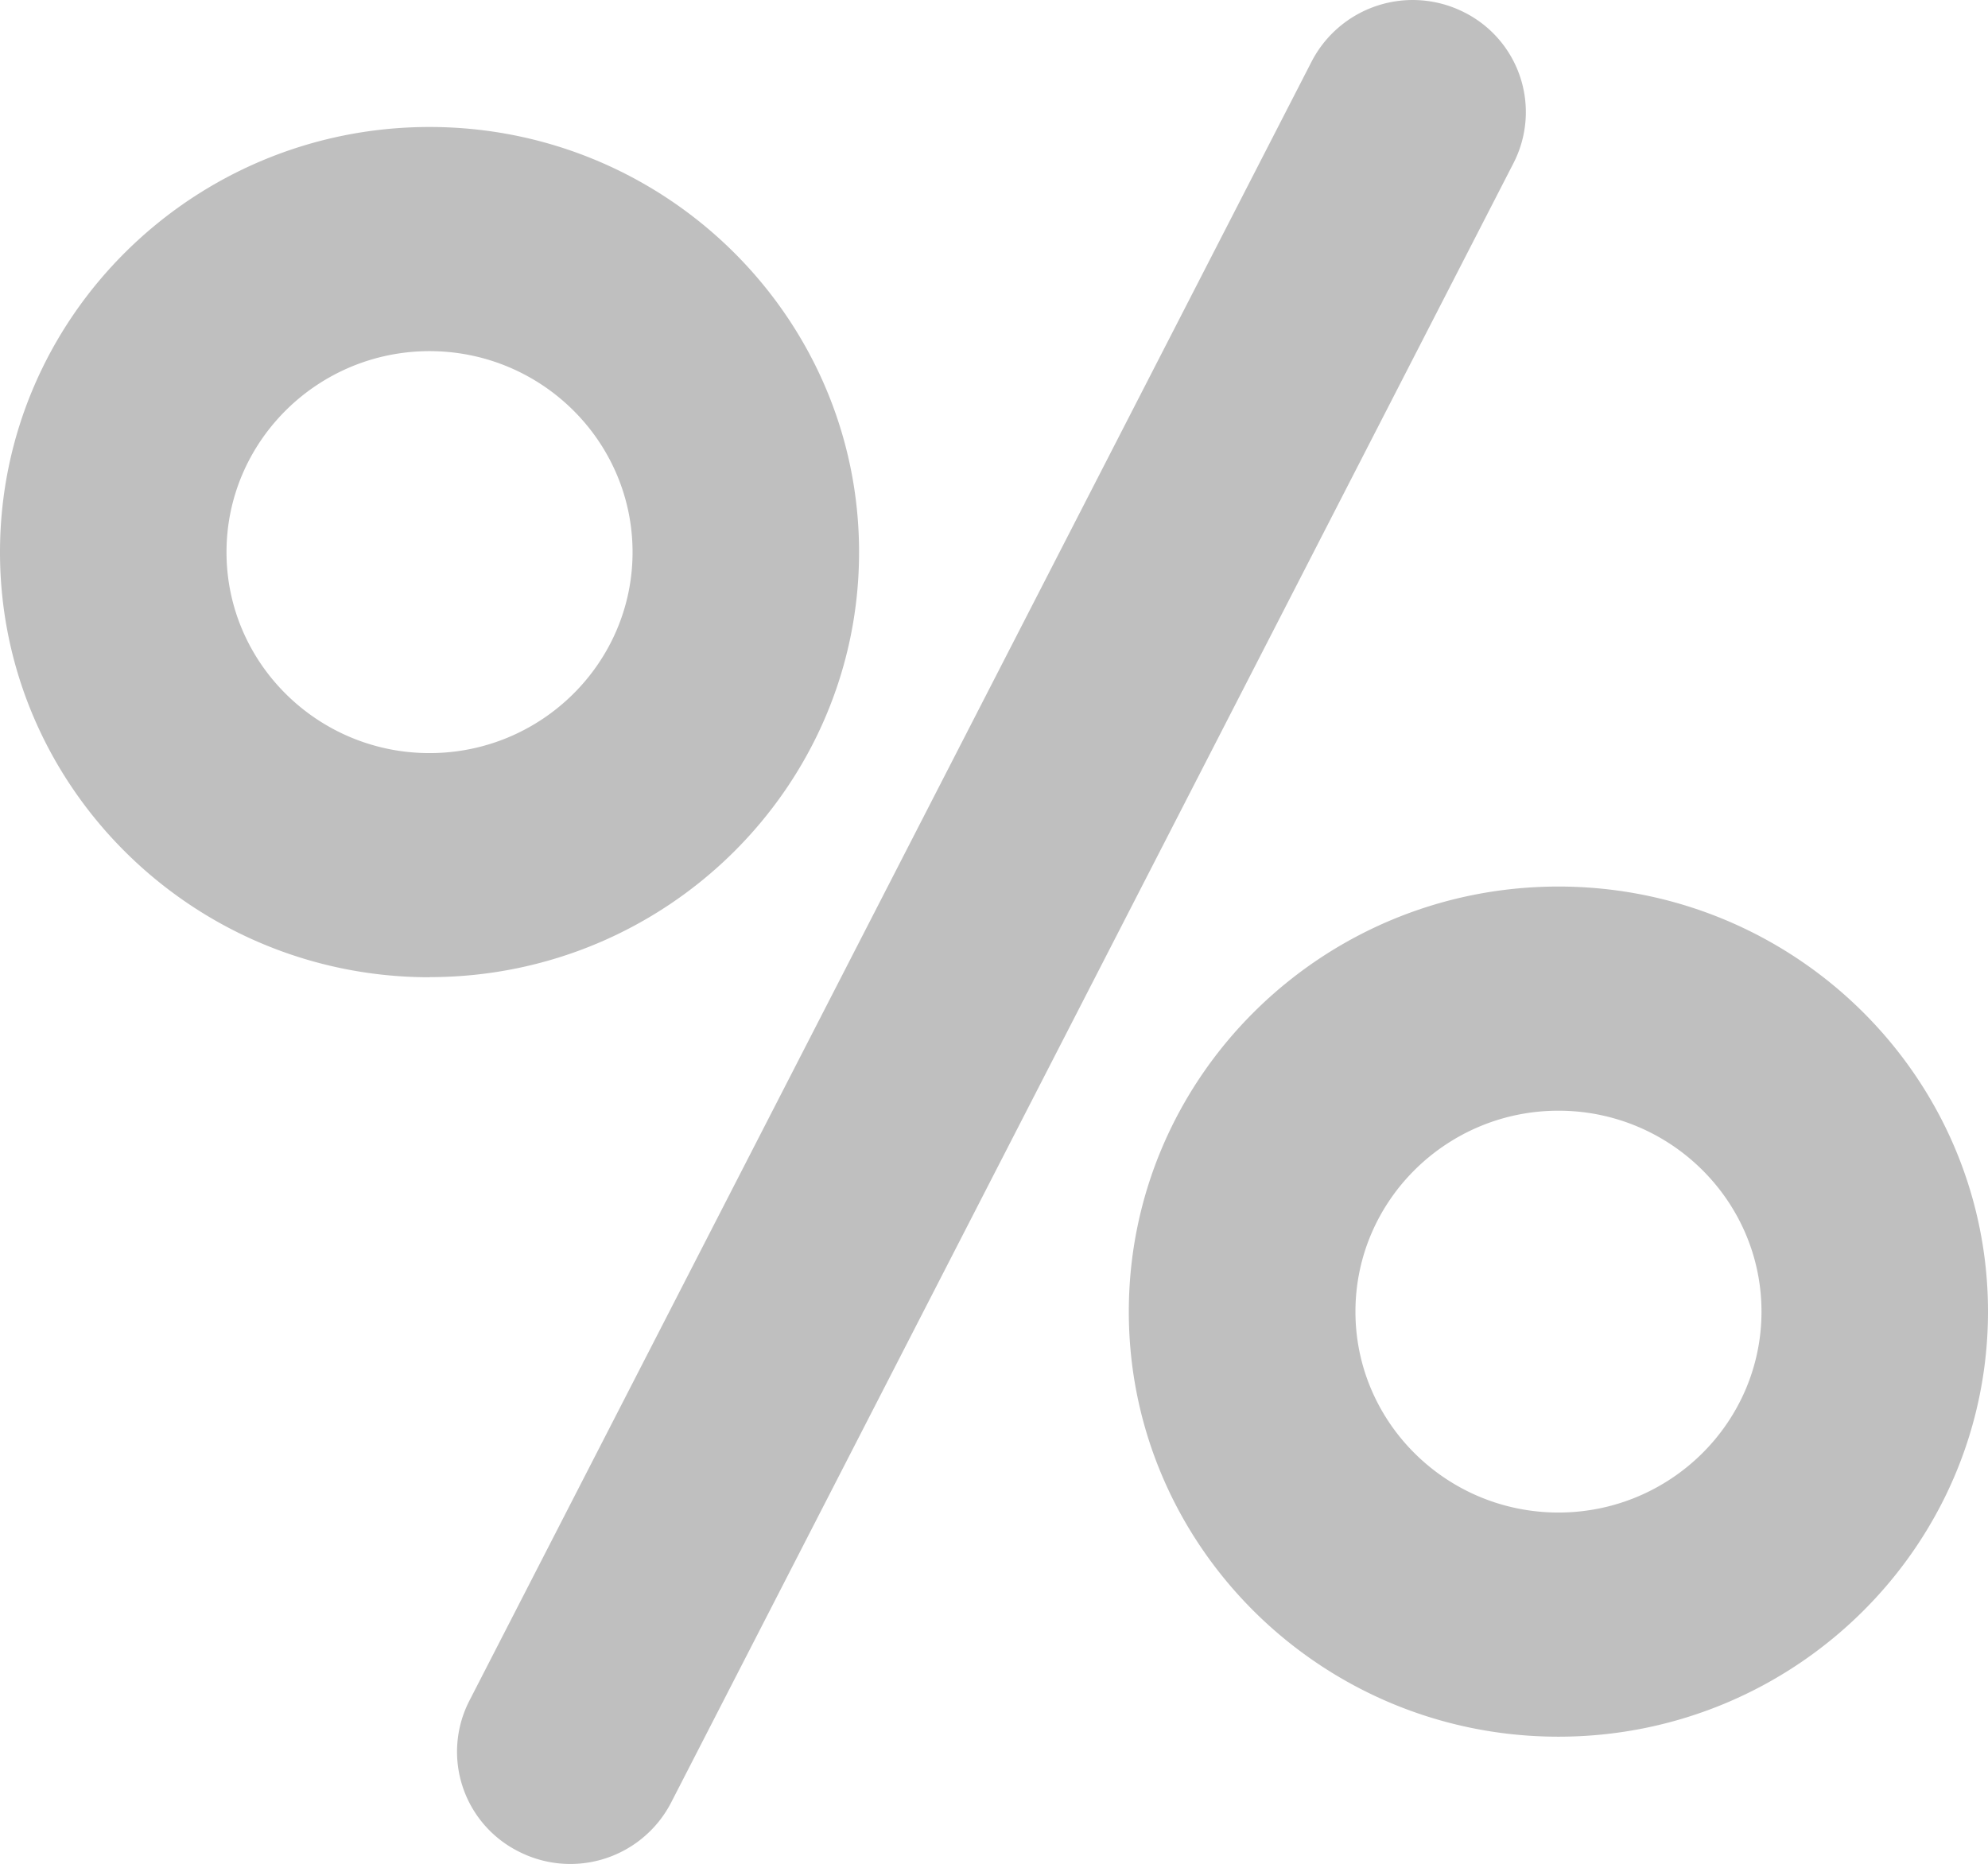 <svg xmlns="http://www.w3.org/2000/svg" width="16" height="15" viewBox="0 0 16 15"><g><g><path fill="#bfbfbf" d="M12.182 1.311l-6.78 13.195a.913.913 0 0 1-1.226.396.898.898 0 0 1-.399-1.213L10.557.494a.916.916 0 0 1 1.225-.396.898.898 0 0 1 .4 1.213zM3.457 7.865C1.551 7.865 0 6.33 0 4.444c0-1.887 1.55-3.422 3.457-3.422 1.906 0 3.457 1.535 3.457 3.422 0 1.886-1.55 3.42-3.457 3.42zm1.634-3.421c0-.892-.733-1.618-1.634-1.618-.9 0-1.634.726-1.634 1.618 0 .891.733 1.617 1.634 1.617.901 0 1.634-.726 1.634-1.617zM16 10.556c0 1.887-1.551 3.421-3.457 3.421-1.907 0-3.458-1.534-3.458-3.42 0-1.887 1.551-3.422 3.458-3.422C14.449 7.135 16 8.67 16 10.556zm-1.823 0c0-.891-.733-1.617-1.634-1.617-.901 0-1.634.726-1.634 1.617 0 .892.733 1.617 1.634 1.617.9 0 1.634-.725 1.634-1.617z"/></g></g></svg>